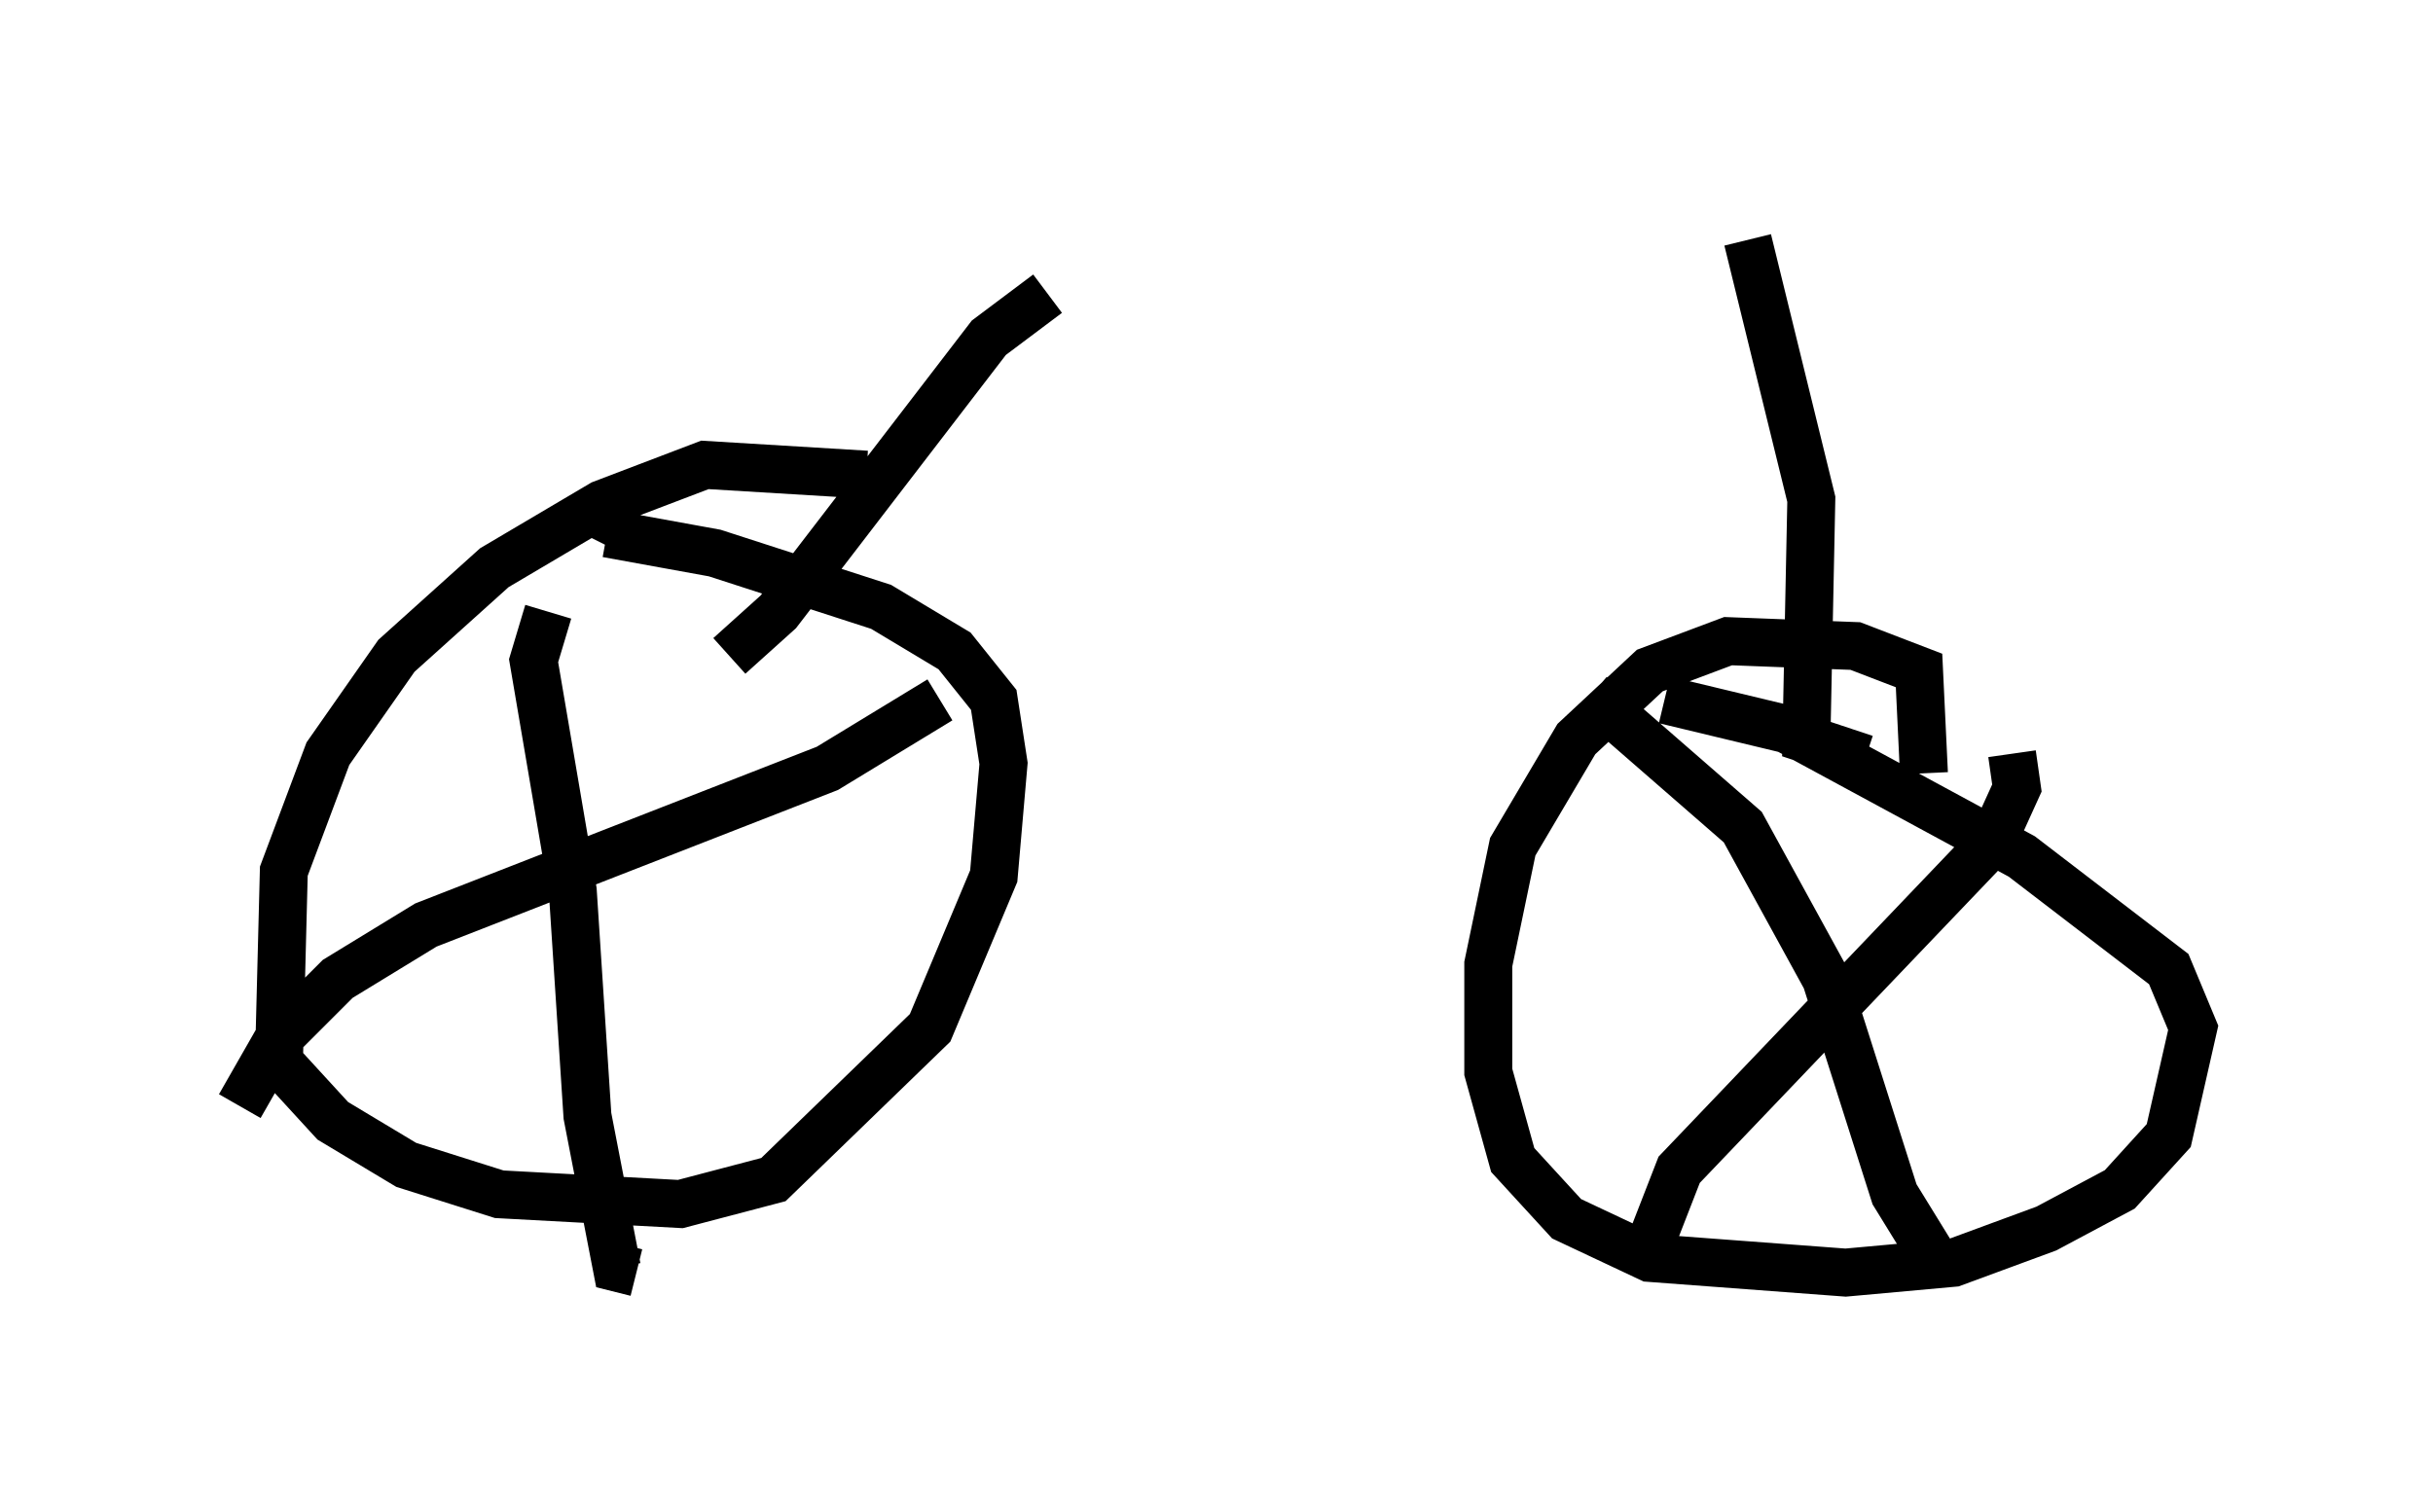 <?xml version="1.0" encoding="utf-8" ?>
<svg baseProfile="full" height="31.54" version="1.1" width="50.732" xmlns="http://www.w3.org/2000/svg" xmlns:ev="http://www.w3.org/2001/xml-events" xmlns:xlink="http://www.w3.org/1999/xlink"><defs /><rect fill="white" height="31.54" width="50.732" x="0" y="0" /><path d="M21.334, 11.227 m-3.267, -1.327 l-3.369, -0.204 -2.144, 0.817 l-2.246, 1.327 -2.042, 1.838 l-1.429, 2.042 -0.919, 2.45 l-0.102, 3.981 1.123, 1.225 l1.531, 0.919 1.94, 0.613 l3.777, 0.204 1.94, -0.51 l3.267, -3.165 1.327, -3.165 l0.204, -2.348 -0.204, -1.327 l-0.817, -1.021 -1.531, -0.919 l-3.471, -1.123 -2.246, -0.408 l-0.102, 0.204 m27.563, 4.798 l-0.102, -2.144 -1.327, -0.51 l-2.654, -0.102 -1.633, 0.613 l-1.531, 1.429 -1.327, 2.246 l-0.51, 2.45 0.0, 2.246 l0.51, 1.838 1.123, 1.225 l1.735, 0.817 4.083, 0.306 l2.246, -0.204 1.94, -0.715 l1.531, -0.817 1.021, -1.123 l0.51, -2.246 -0.51, -1.225 l-3.063, -2.348 -4.9, -2.654 l-2.552, -0.613 m-23.275, -1.838 l-0.306, 1.021 0.817, 4.798 l0.306, 4.696 0.613, 3.165 l0.408, 0.102 m6.329, -11.944 l-2.348, 1.429 -8.371, 3.267 l-1.838, 1.123 -1.225, 1.225 l-0.817, 1.429 m28.175, -8.575 l3.165, 2.756 1.735, 3.165 l1.429, 4.492 0.817, 1.327 m1.633, -10.515 l0.102, 0.715 -0.51, 1.123 l-6.533, 6.84 -0.715, 1.838 m-19.09, -12.556 l1.021, -0.919 4.39, -5.717 l1.225, -0.919 m17.048, 9.698 l-1.225, -0.408 0.102, -5.002 l-1.327, -5.41 " fill="none" stroke="black" stroke-width="1" /></svg>